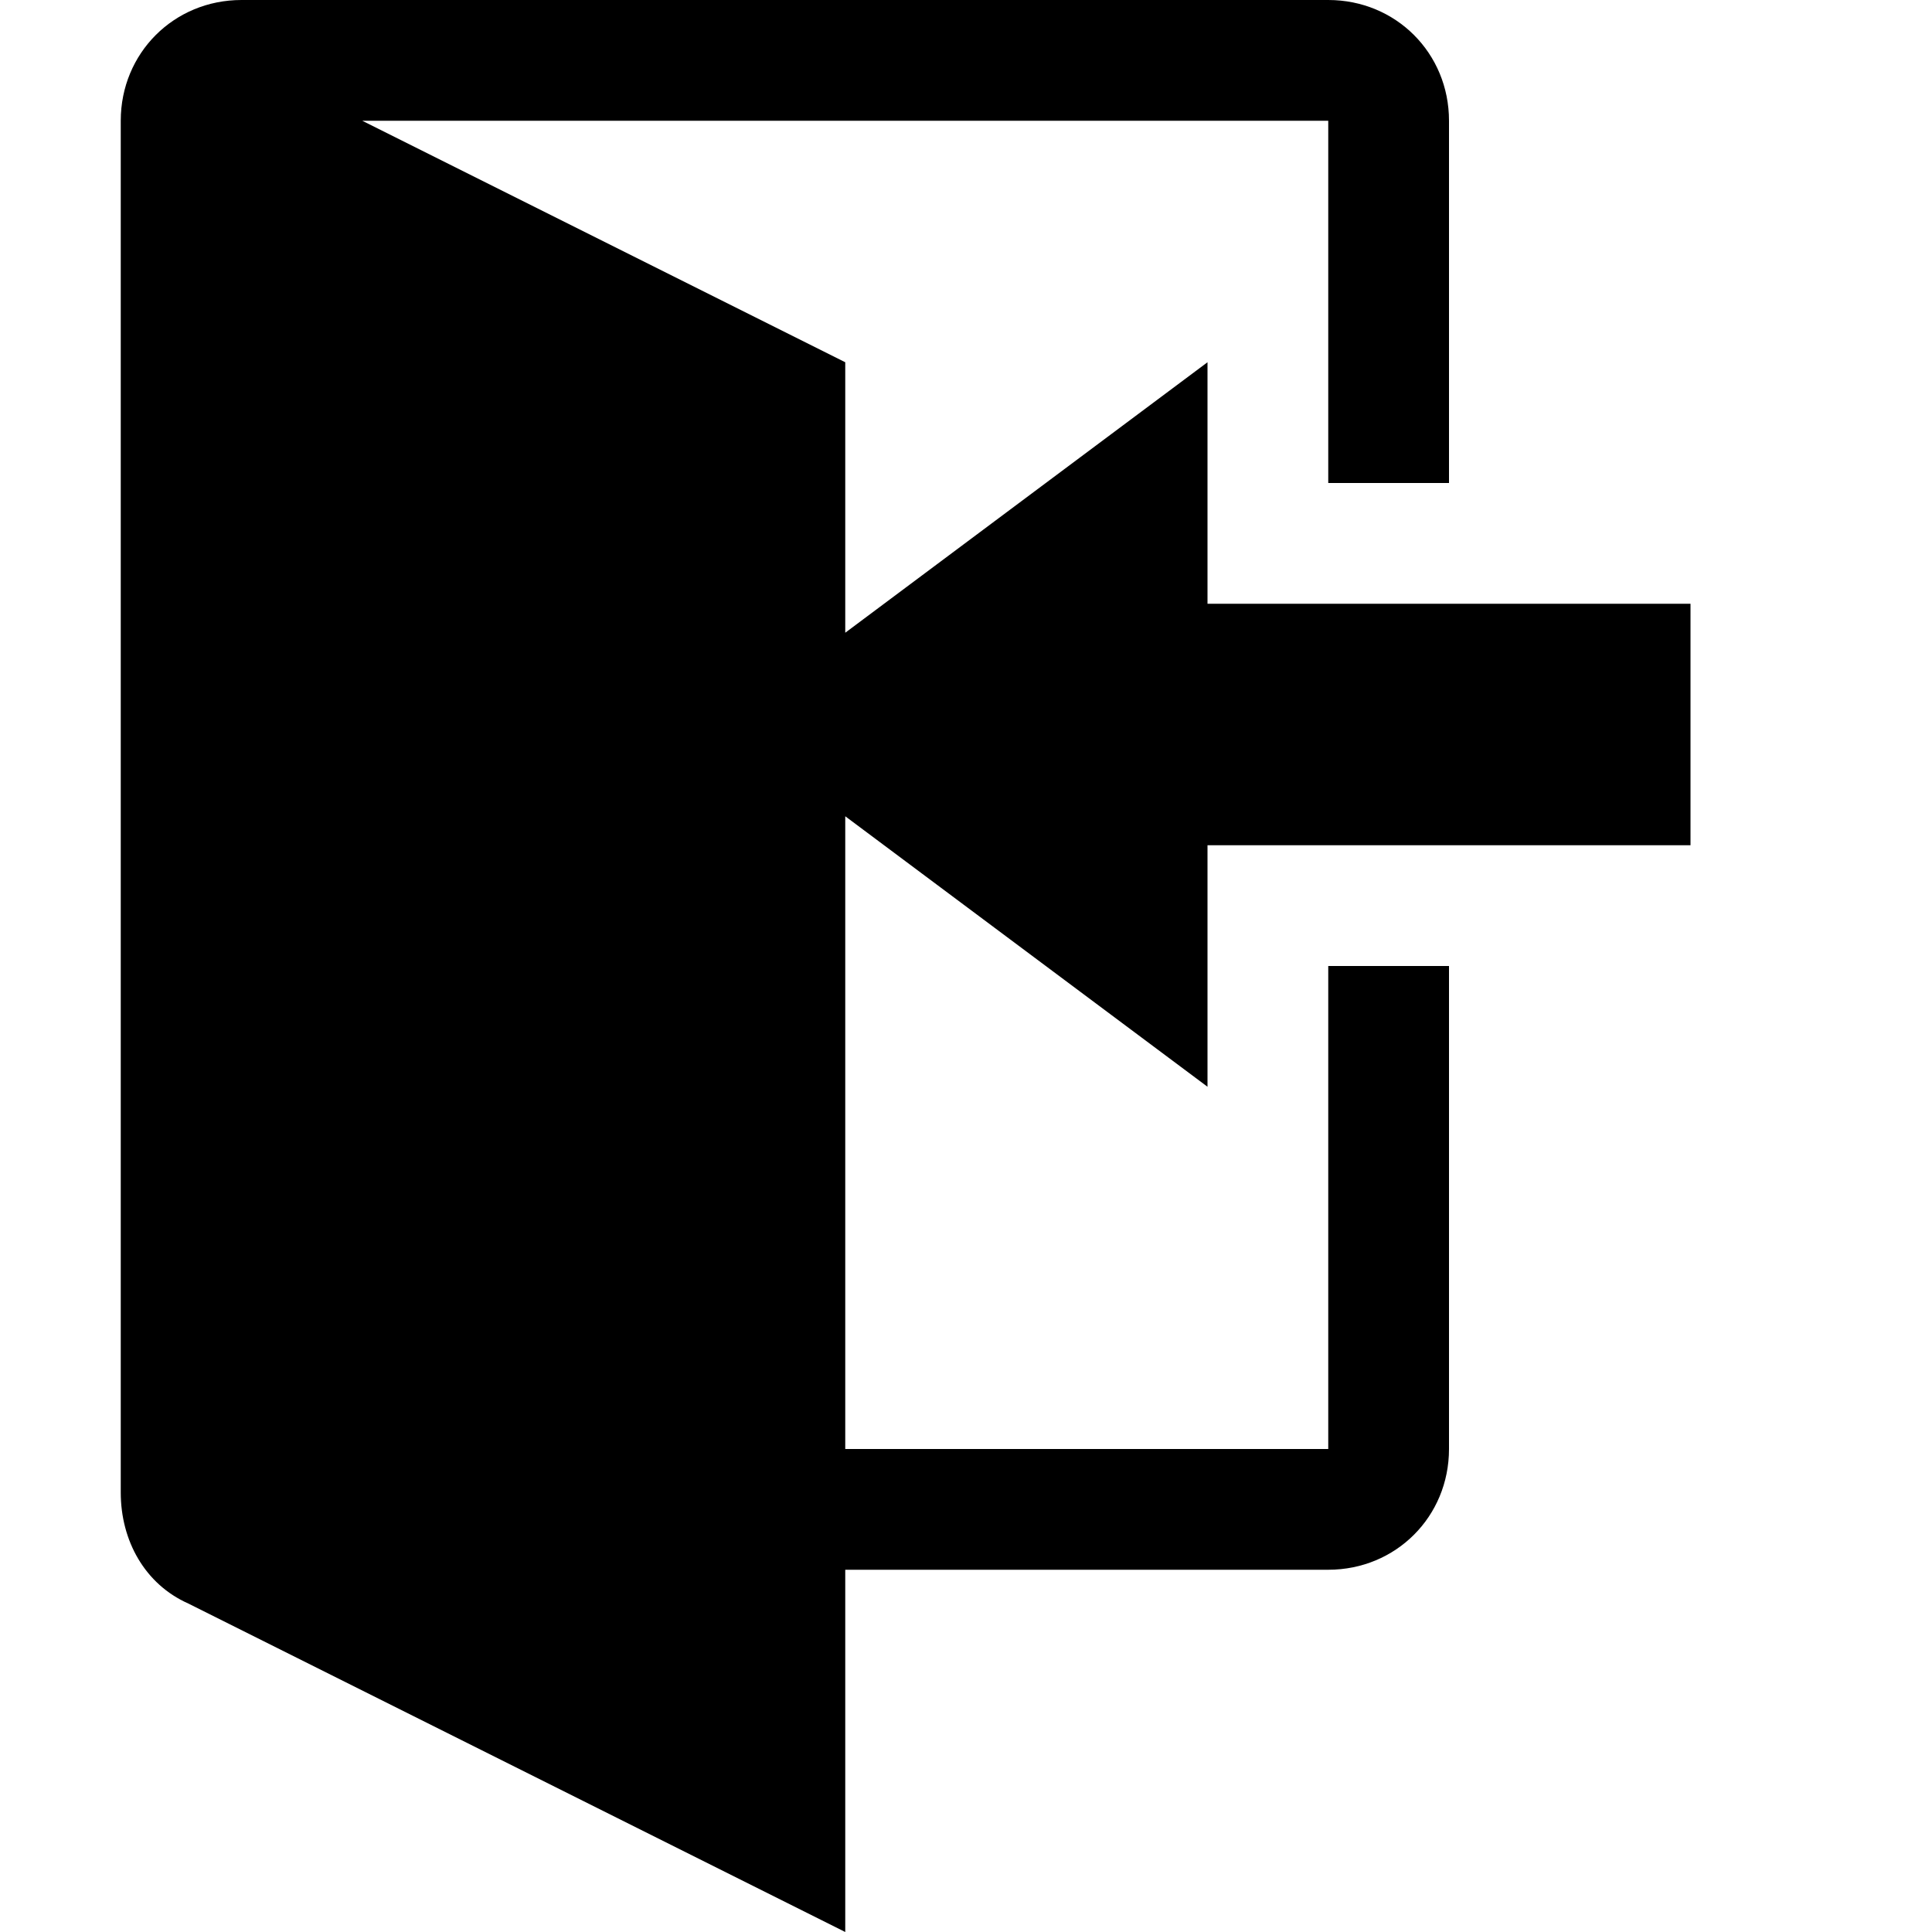 <?xml version="1.0"?><svg viewBox="0 0 40 40" xmlns="http://www.w3.org/2000/svg" height="40" width="40"><path d="m17.5 16.9v13.1h10v-10h2.5v10c0 1.4-1.1 2.5-2.5 2.5h-10v7.5l-13.6-6.8c-0.9-0.4-1.4-1.3-1.4-2.3v-28.4c0-1.4 1.1-2.5 2.5-2.5h22.5c1.4 0 2.5 1.1 2.5 2.5v7.5h-2.5v-7.5h-20l10 5v5.6l7.5-5.6v5h10v5h-10v5l-7.5-5.6z"></path></svg>